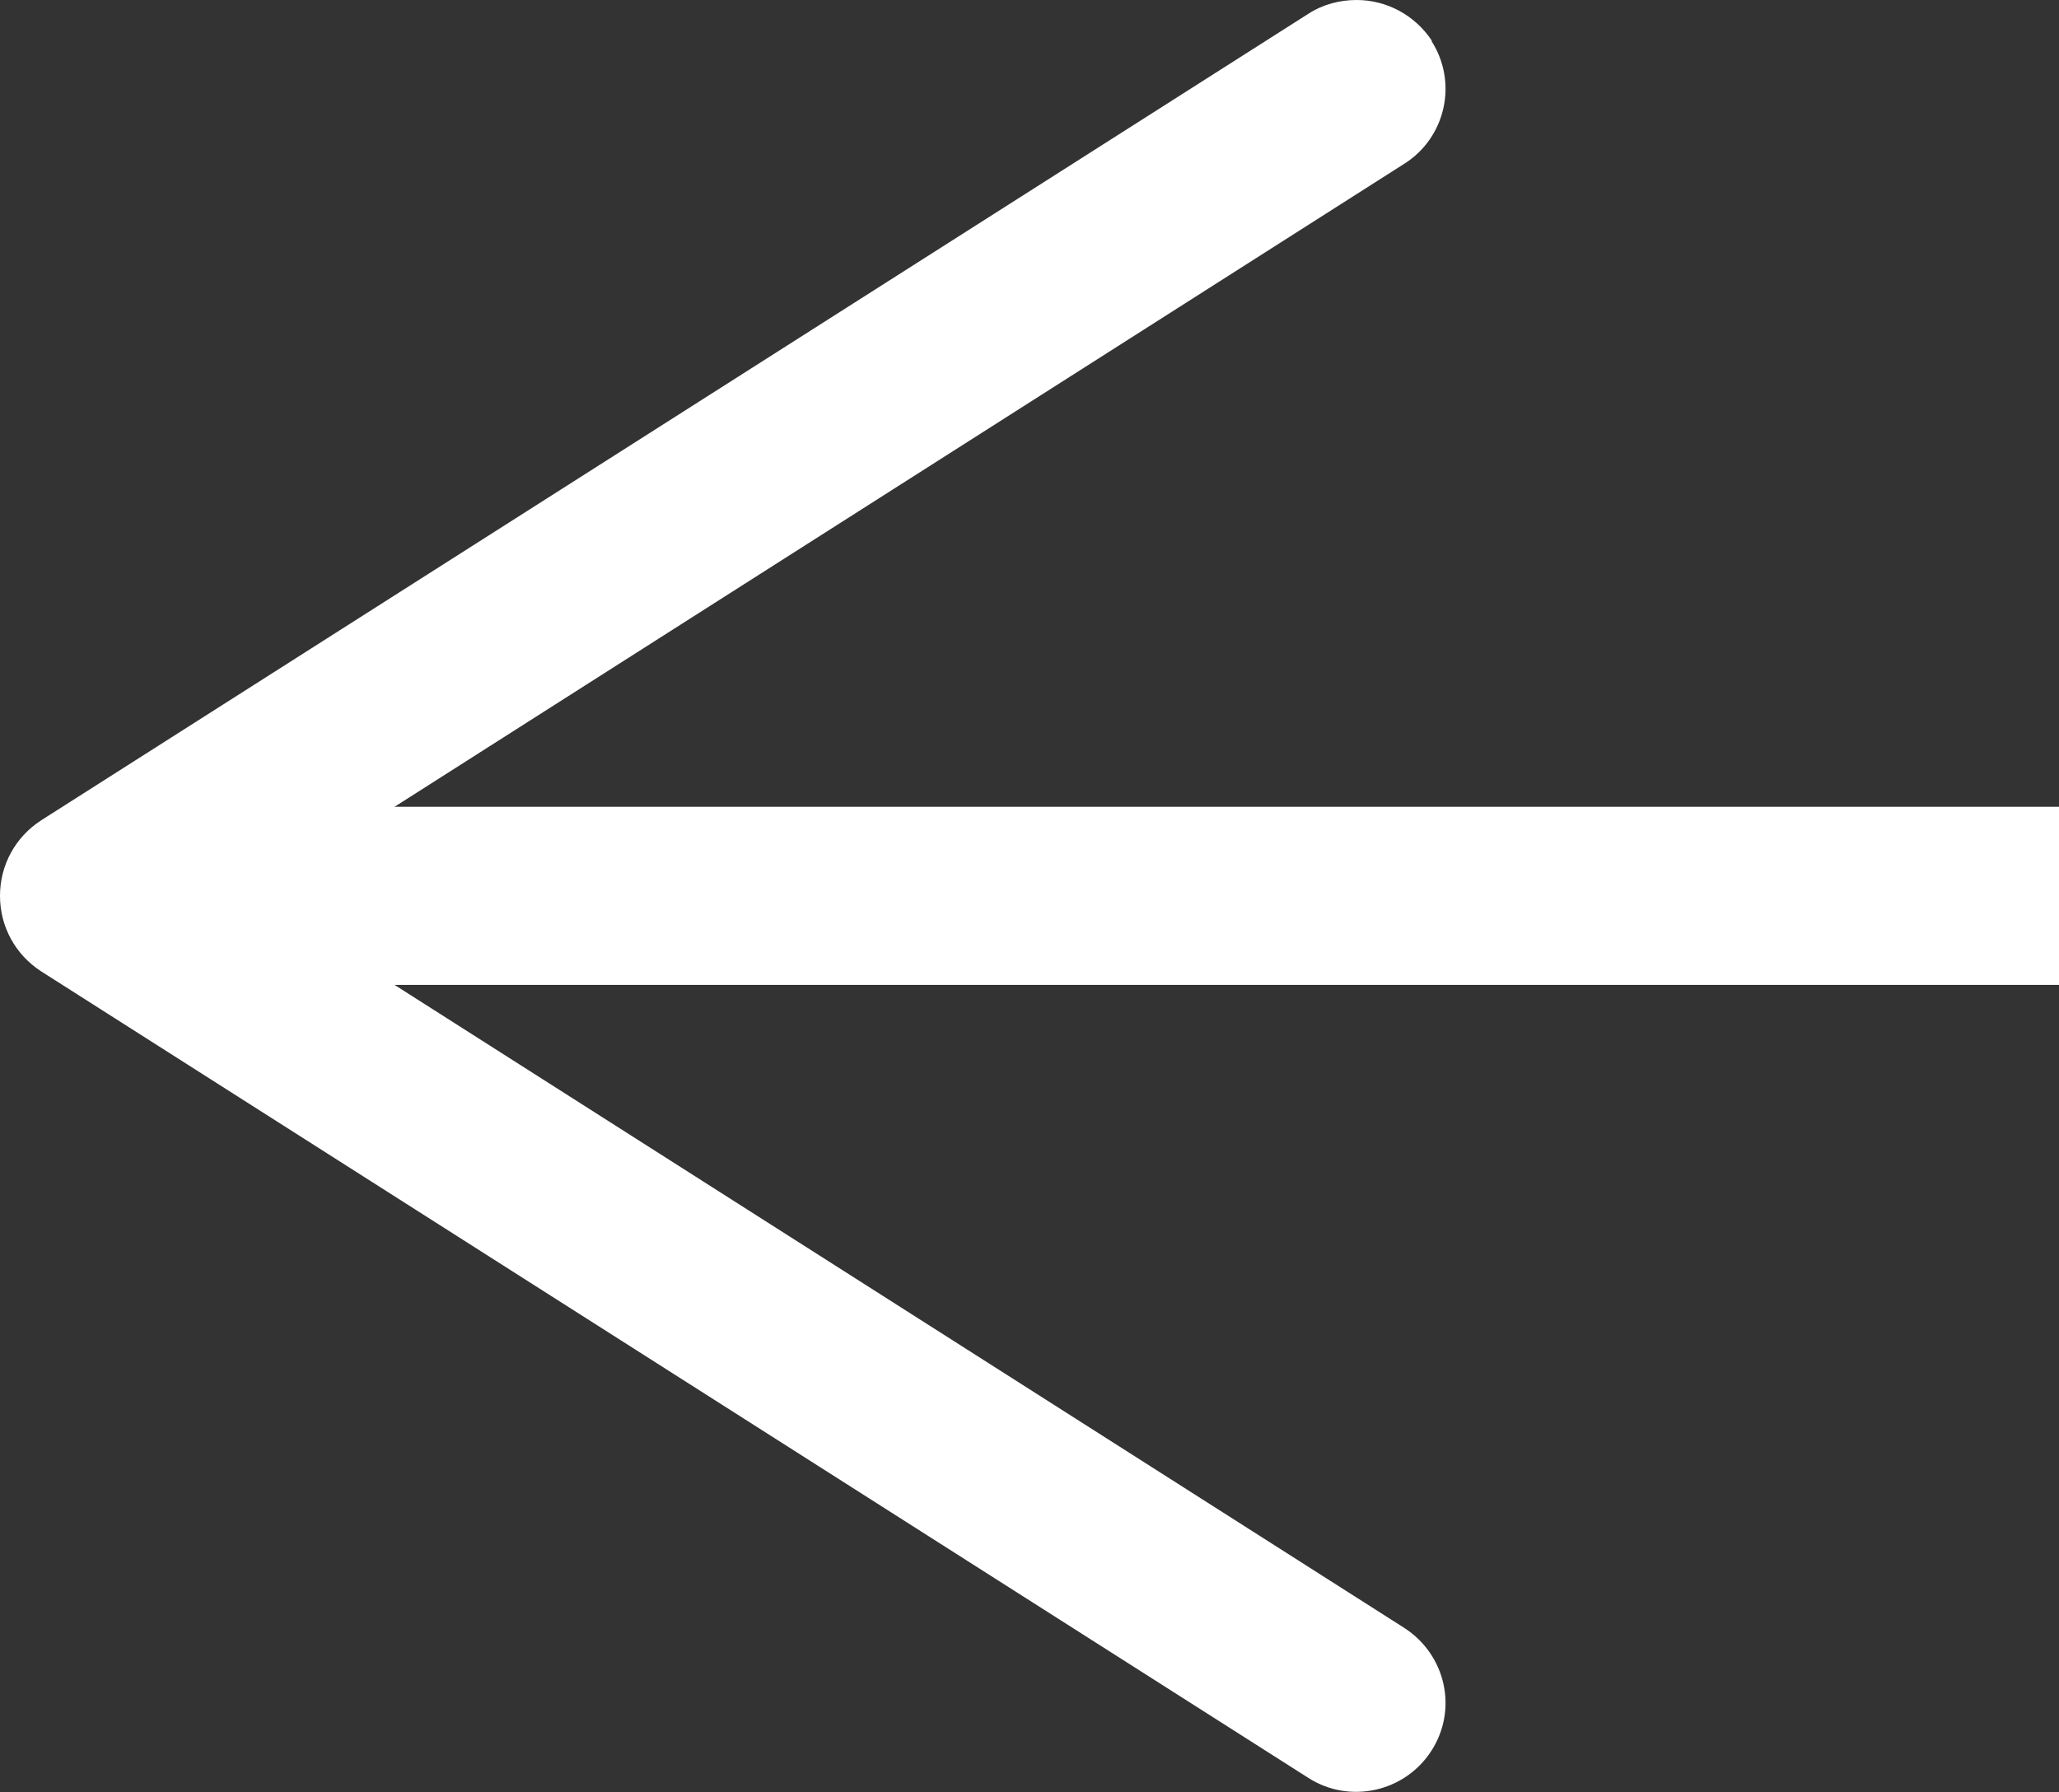<?xml version="1.0" encoding="UTF-8"?>
<svg id="_層_2" data-name="圖層 2" xmlns="http://www.w3.org/2000/svg" width="34.68" height="30.19" viewBox="0 0 34.68 30.19">
  <rect x="0" y="0" width="34.68" height="30.19" fill="#333333" stroke="none"/>
  <defs>
    <style>
      .cls-1 {
        fill: #fff;
      }

      .cls-2 {
        fill: none;
        stroke: #fff;
        stroke-miterlimit: 10;
        stroke-width: 3px;
      }
    </style>
  </defs>
  <g id="_計" data-name="設計">
    <g>
      <line class="cls-2" x1="34.68" y1="15.09" x2="3.61" y2="15.09"/>
      <path class="cls-1" d="M24.11,.69c.45,.7,.24,1.63-.46,2.07L4.29,15.09l19.36,12.33c.7,.45,.91,1.37,.46,2.07-.45,.7-1.38,.9-2.07,.46L.69,16.36c-.43-.28-.69-.75-.69-1.27s.26-.99,.69-1.27L22.04,.23c.25-.16,.53-.23,.81-.23,.5,0,.98,.25,1.27,.69Z"/>
    </g>
  </g>
</svg>